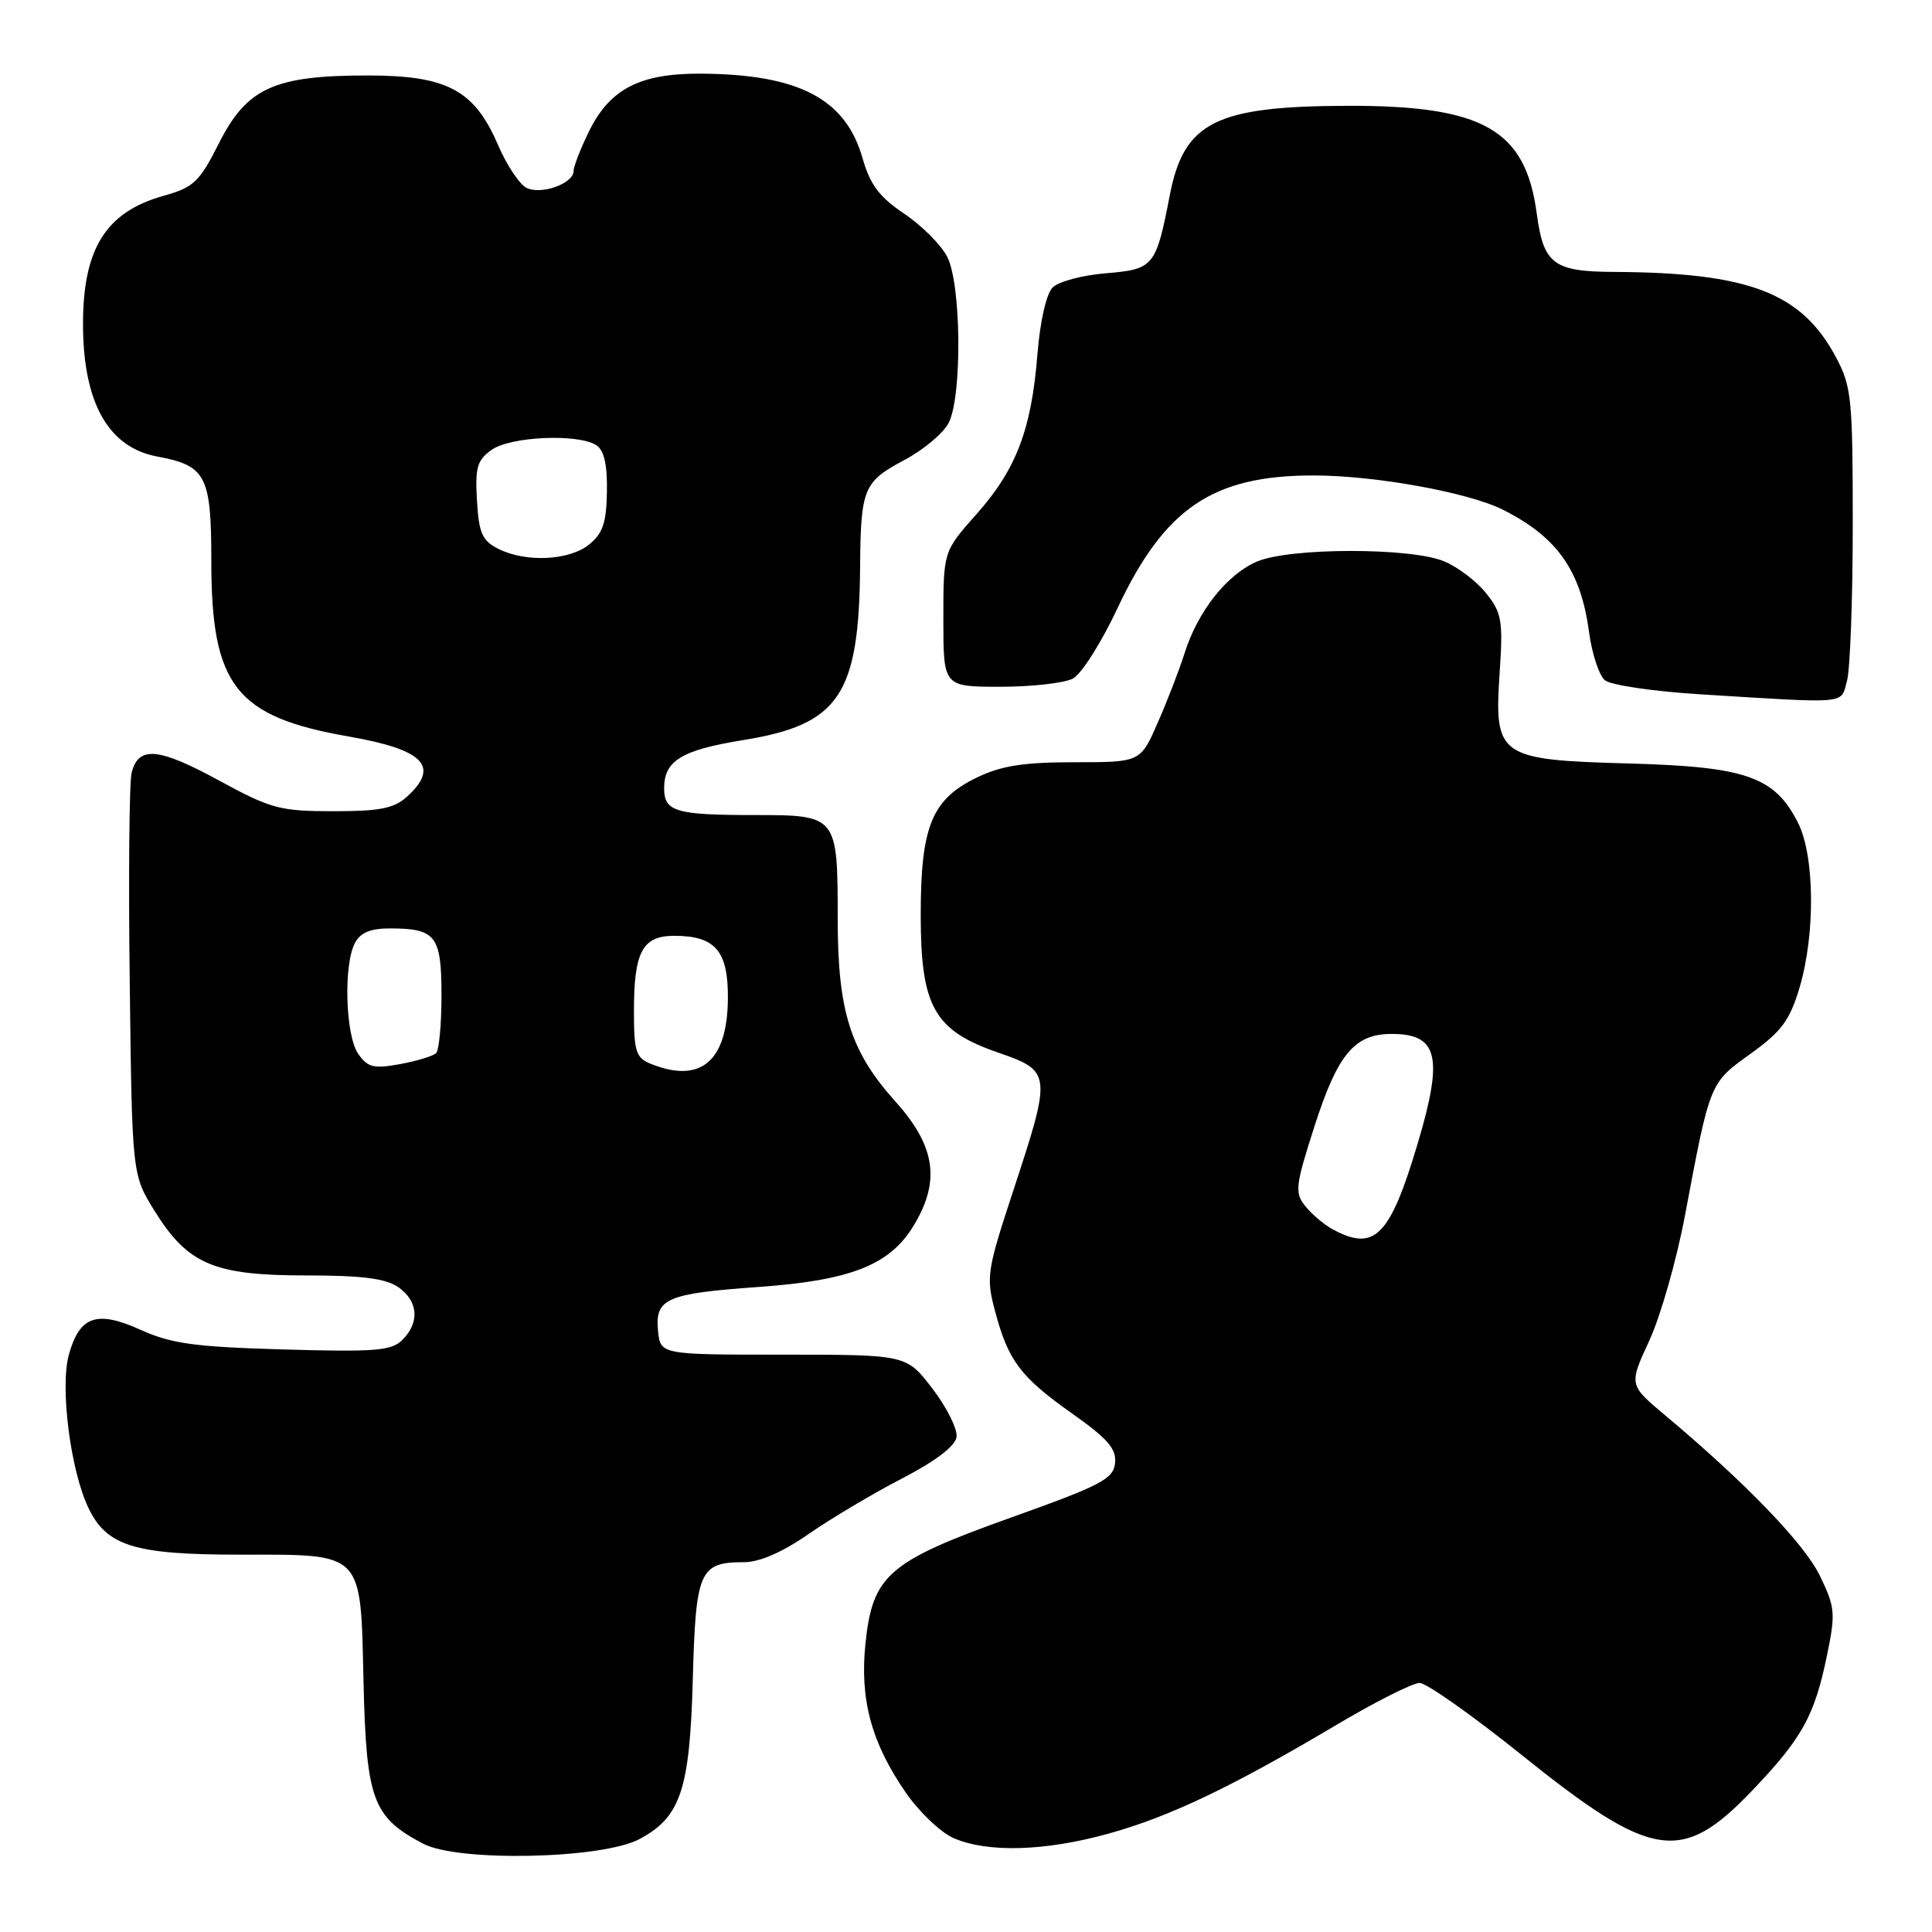 <?xml version="1.0" encoding="UTF-8" standalone="no"?>
<!DOCTYPE svg PUBLIC "-//W3C//DTD SVG 1.1//EN" "http://www.w3.org/Graphics/SVG/1.1/DTD/svg11.dtd" >
<svg xmlns="http://www.w3.org/2000/svg" xmlns:xlink="http://www.w3.org/1999/xlink" version="1.1" viewBox="0 0 256 256">
 <g >
 <path fill="currentColor"
d=" M 84.73 243.69 C 90.19 240.78 91.40 237.17 91.80 222.50 C 92.19 208.12 92.68 207.00 98.58 207.00 C 100.64 207.00 103.67 205.68 107.14 203.27 C 110.09 201.22 115.65 197.91 119.50 195.92 C 124.01 193.58 126.59 191.61 126.75 190.39 C 126.88 189.35 125.45 186.47 123.55 184.00 C 120.11 179.50 120.11 179.50 103.81 179.50 C 87.50 179.50 87.50 179.50 87.19 176.32 C 86.78 172.06 88.30 171.40 100.50 170.53 C 112.64 169.67 117.81 167.65 120.96 162.57 C 124.66 156.58 124.01 151.92 118.65 145.96 C 112.68 139.31 111.00 134.01 111.00 121.76 C 111.00 108.07 110.94 108.00 100.05 108.00 C 89.54 108.00 88.00 107.55 88.00 104.46 C 88.00 100.79 90.30 99.39 98.50 98.06 C 111.22 96.01 113.84 92.10 113.97 75.00 C 114.05 64.75 114.44 63.82 119.79 60.98 C 122.37 59.62 125.03 57.38 125.72 56.00 C 127.51 52.43 127.37 37.61 125.51 34.03 C 124.70 32.44 122.13 29.87 119.80 28.31 C 116.53 26.11 115.29 24.47 114.30 20.99 C 112.06 13.09 105.87 9.85 92.92 9.76 C 84.75 9.71 80.77 11.78 77.98 17.54 C 76.89 19.79 76.00 22.09 76.00 22.66 C 76.00 24.36 71.57 25.90 69.69 24.85 C 68.77 24.33 67.10 21.79 65.99 19.21 C 62.85 11.92 59.25 10.00 48.71 10.00 C 36.33 10.00 32.71 11.65 29.01 18.98 C 26.41 24.13 25.67 24.83 21.63 25.96 C 14.04 28.09 11.00 32.94 11.00 42.92 C 11.00 53.33 14.33 59.28 20.83 60.49 C 27.31 61.69 28.00 63.03 28.00 74.34 C 28.00 90.88 31.21 94.98 46.26 97.60 C 56.22 99.34 58.34 101.57 53.89 105.60 C 52.21 107.12 50.26 107.50 44.14 107.49 C 37.10 107.49 35.91 107.17 29.00 103.41 C 20.98 99.04 18.34 98.81 17.44 102.40 C 17.13 103.63 17.01 116.12 17.19 130.15 C 17.50 155.66 17.50 155.66 20.50 160.48 C 24.89 167.53 28.35 169.00 40.51 169.00 C 47.98 169.00 51.12 169.40 52.78 170.56 C 55.42 172.41 55.64 175.22 53.32 177.54 C 51.87 178.99 49.76 179.16 37.57 178.81 C 25.80 178.47 22.71 178.05 18.66 176.22 C 12.82 173.58 10.54 174.37 9.12 179.52 C 7.94 183.81 9.33 194.78 11.69 199.75 C 14.11 204.86 17.78 206.00 31.75 206.00 C 48.32 206.00 47.77 205.42 48.17 222.93 C 48.54 238.50 49.38 240.78 56.07 244.30 C 60.70 246.74 79.78 246.33 84.73 243.69 Z  M 146.84 242.98 C 154.98 240.72 163.18 236.81 177.08 228.56 C 182.23 225.50 187.19 223.00 188.10 223.00 C 189.01 223.00 195.06 227.27 201.55 232.48 C 218.96 246.46 222.82 247.06 232.23 237.20 C 238.80 230.31 240.44 227.35 242.08 219.37 C 243.24 213.76 243.17 212.99 241.15 208.81 C 239.09 204.55 231.32 196.49 220.60 187.50 C 215.83 183.50 215.83 183.50 218.54 177.64 C 220.03 174.41 222.15 166.99 223.25 161.14 C 226.61 143.30 226.51 143.54 231.97 139.62 C 236.07 136.67 237.16 135.20 238.45 130.86 C 240.56 123.75 240.46 113.43 238.25 109.03 C 235.17 102.93 231.40 101.60 216.02 101.17 C 198.54 100.69 197.97 100.29 198.71 89.17 C 199.17 82.26 199.00 81.21 196.94 78.63 C 195.69 77.05 193.18 75.14 191.36 74.38 C 186.97 72.54 171.01 72.55 166.60 74.39 C 162.64 76.05 158.73 80.96 156.98 86.50 C 156.29 88.70 154.68 92.86 153.41 95.75 C 151.11 101.00 151.11 101.00 142.37 101.00 C 135.61 101.00 132.67 101.46 129.41 103.04 C 123.46 105.92 122.00 109.52 122.00 121.25 C 122.00 133.40 123.77 136.54 132.28 139.48 C 139.33 141.92 139.37 142.25 134.29 157.69 C 130.77 168.38 130.64 169.21 131.85 173.73 C 133.60 180.32 135.19 182.43 142.05 187.29 C 146.79 190.64 147.96 191.99 147.75 193.88 C 147.53 195.97 145.88 196.83 134.00 201.07 C 117.69 206.90 115.63 208.68 114.68 217.76 C 113.91 225.15 115.45 230.89 119.98 237.47 C 121.77 240.07 124.64 242.81 126.36 243.56 C 130.87 245.52 138.44 245.30 146.84 242.98 Z  M 244.73 90.25 C 245.15 88.74 245.50 79.40 245.50 69.50 C 245.50 52.77 245.34 51.20 243.26 47.31 C 238.70 38.78 231.76 36.12 213.82 36.03 C 205.85 35.99 204.52 34.99 203.63 28.32 C 202.15 17.17 196.56 13.98 178.57 14.02 C 161.05 14.07 156.88 16.17 155.00 25.88 C 153.17 35.34 152.89 35.68 146.53 36.21 C 143.43 36.46 140.26 37.31 139.48 38.09 C 138.64 38.93 137.81 42.59 137.46 47.01 C 136.66 56.95 134.66 62.19 129.38 68.14 C 125.00 73.07 125.00 73.07 125.00 82.03 C 125.00 91.00 125.00 91.00 132.57 91.00 C 136.73 91.00 141.05 90.51 142.17 89.91 C 143.30 89.31 145.94 85.14 148.04 80.66 C 154.30 67.33 160.67 63.00 174.04 63.00 C 182.21 63.00 194.62 65.25 199.18 67.56 C 206.38 71.19 209.48 75.63 210.57 83.83 C 210.95 86.65 211.89 89.49 212.66 90.14 C 213.44 90.78 219.12 91.62 225.29 92.00 C 245.17 93.23 243.87 93.35 244.73 90.25 Z  M 47.47 139.65 C 45.77 137.22 45.49 127.82 47.04 124.93 C 47.78 123.55 49.13 123.00 51.79 123.02 C 57.76 123.04 58.50 124.02 58.50 131.88 C 58.50 135.70 58.18 139.15 57.79 139.54 C 57.40 139.93 55.25 140.59 53.01 141.00 C 49.52 141.64 48.72 141.44 47.47 139.65 Z  M 86.25 140.97 C 84.26 140.17 84.00 139.36 84.00 133.97 C 84.00 126.11 85.13 124.00 89.34 124.00 C 94.80 124.00 96.51 126.01 96.45 132.37 C 96.37 140.64 92.84 143.62 86.25 140.97 Z  M 66.00 72.71 C 63.90 71.65 63.45 70.64 63.20 66.32 C 62.94 61.92 63.23 60.95 65.17 59.59 C 67.69 57.83 76.56 57.44 79.00 58.98 C 80.04 59.64 80.48 61.53 80.42 65.11 C 80.36 69.25 79.89 70.67 78.06 72.15 C 75.42 74.29 69.66 74.56 66.00 72.71 Z  M 176.50 162.84 C 175.40 162.23 173.80 160.87 172.95 159.81 C 171.53 158.04 171.64 157.13 174.19 149.19 C 177.26 139.66 179.48 137.00 184.41 137.00 C 190.54 137.00 191.27 140.01 187.89 151.39 C 184.17 163.90 182.14 165.94 176.50 162.84 Z "/>
</g>
</svg>